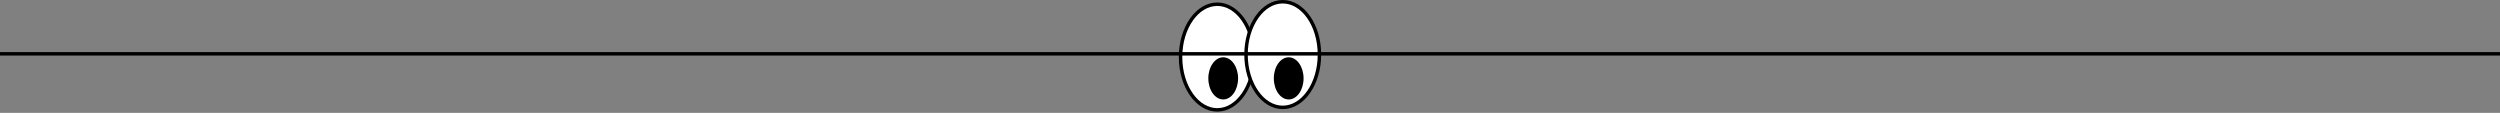 <svg width="1440" height="65" viewBox="0 0 1440 65" fill="none" xmlns="http://www.w3.org/2000/svg">
<rect x="0" y="0" width="1440" height="65" fill="#808080" stroke="none"/>
<path d="M722.286 32.857C722.286 41.355 719.858 49.005 715.983 54.505C712.106 60.007 706.844 63.286 701.143 63.286C695.441 63.286 690.18 60.007 686.303 54.505C682.428 49.005 680 41.355 680 32.857C680 24.36 682.428 16.709 686.303 11.21C690.18 5.707 695.441 2.429 701.143 2.429C706.844 2.429 712.106 5.707 715.983 11.21C719.858 16.709 722.286 24.36 722.286 32.857Z" fill="white" stroke="black" stroke-width="2"/>
<path d="M760 31.429C760 39.926 757.572 47.576 753.697 53.076C749.82 58.578 744.559 61.857 738.857 61.857C733.156 61.857 727.894 58.578 724.017 53.076C720.143 47.576 717.714 39.926 717.714 31.429C717.714 22.931 720.143 15.281 724.017 9.781C727.894 4.279 733.156 1 738.857 1C744.559 1 749.82 4.279 753.697 9.781C757.572 15.281 760 22.931 760 31.429Z" fill="white" stroke="black" stroke-width="2"/>
<ellipse cx="704.571" cy="45.143" rx="8.571" ry="12.143" fill="black"/>
<ellipse cx="742.286" cy="45.143" rx="8.571" ry="12.143" fill="black"/>
<line y1="31" x2="1440" y2="31" stroke="black" stroke-width="2"/>
</svg>
